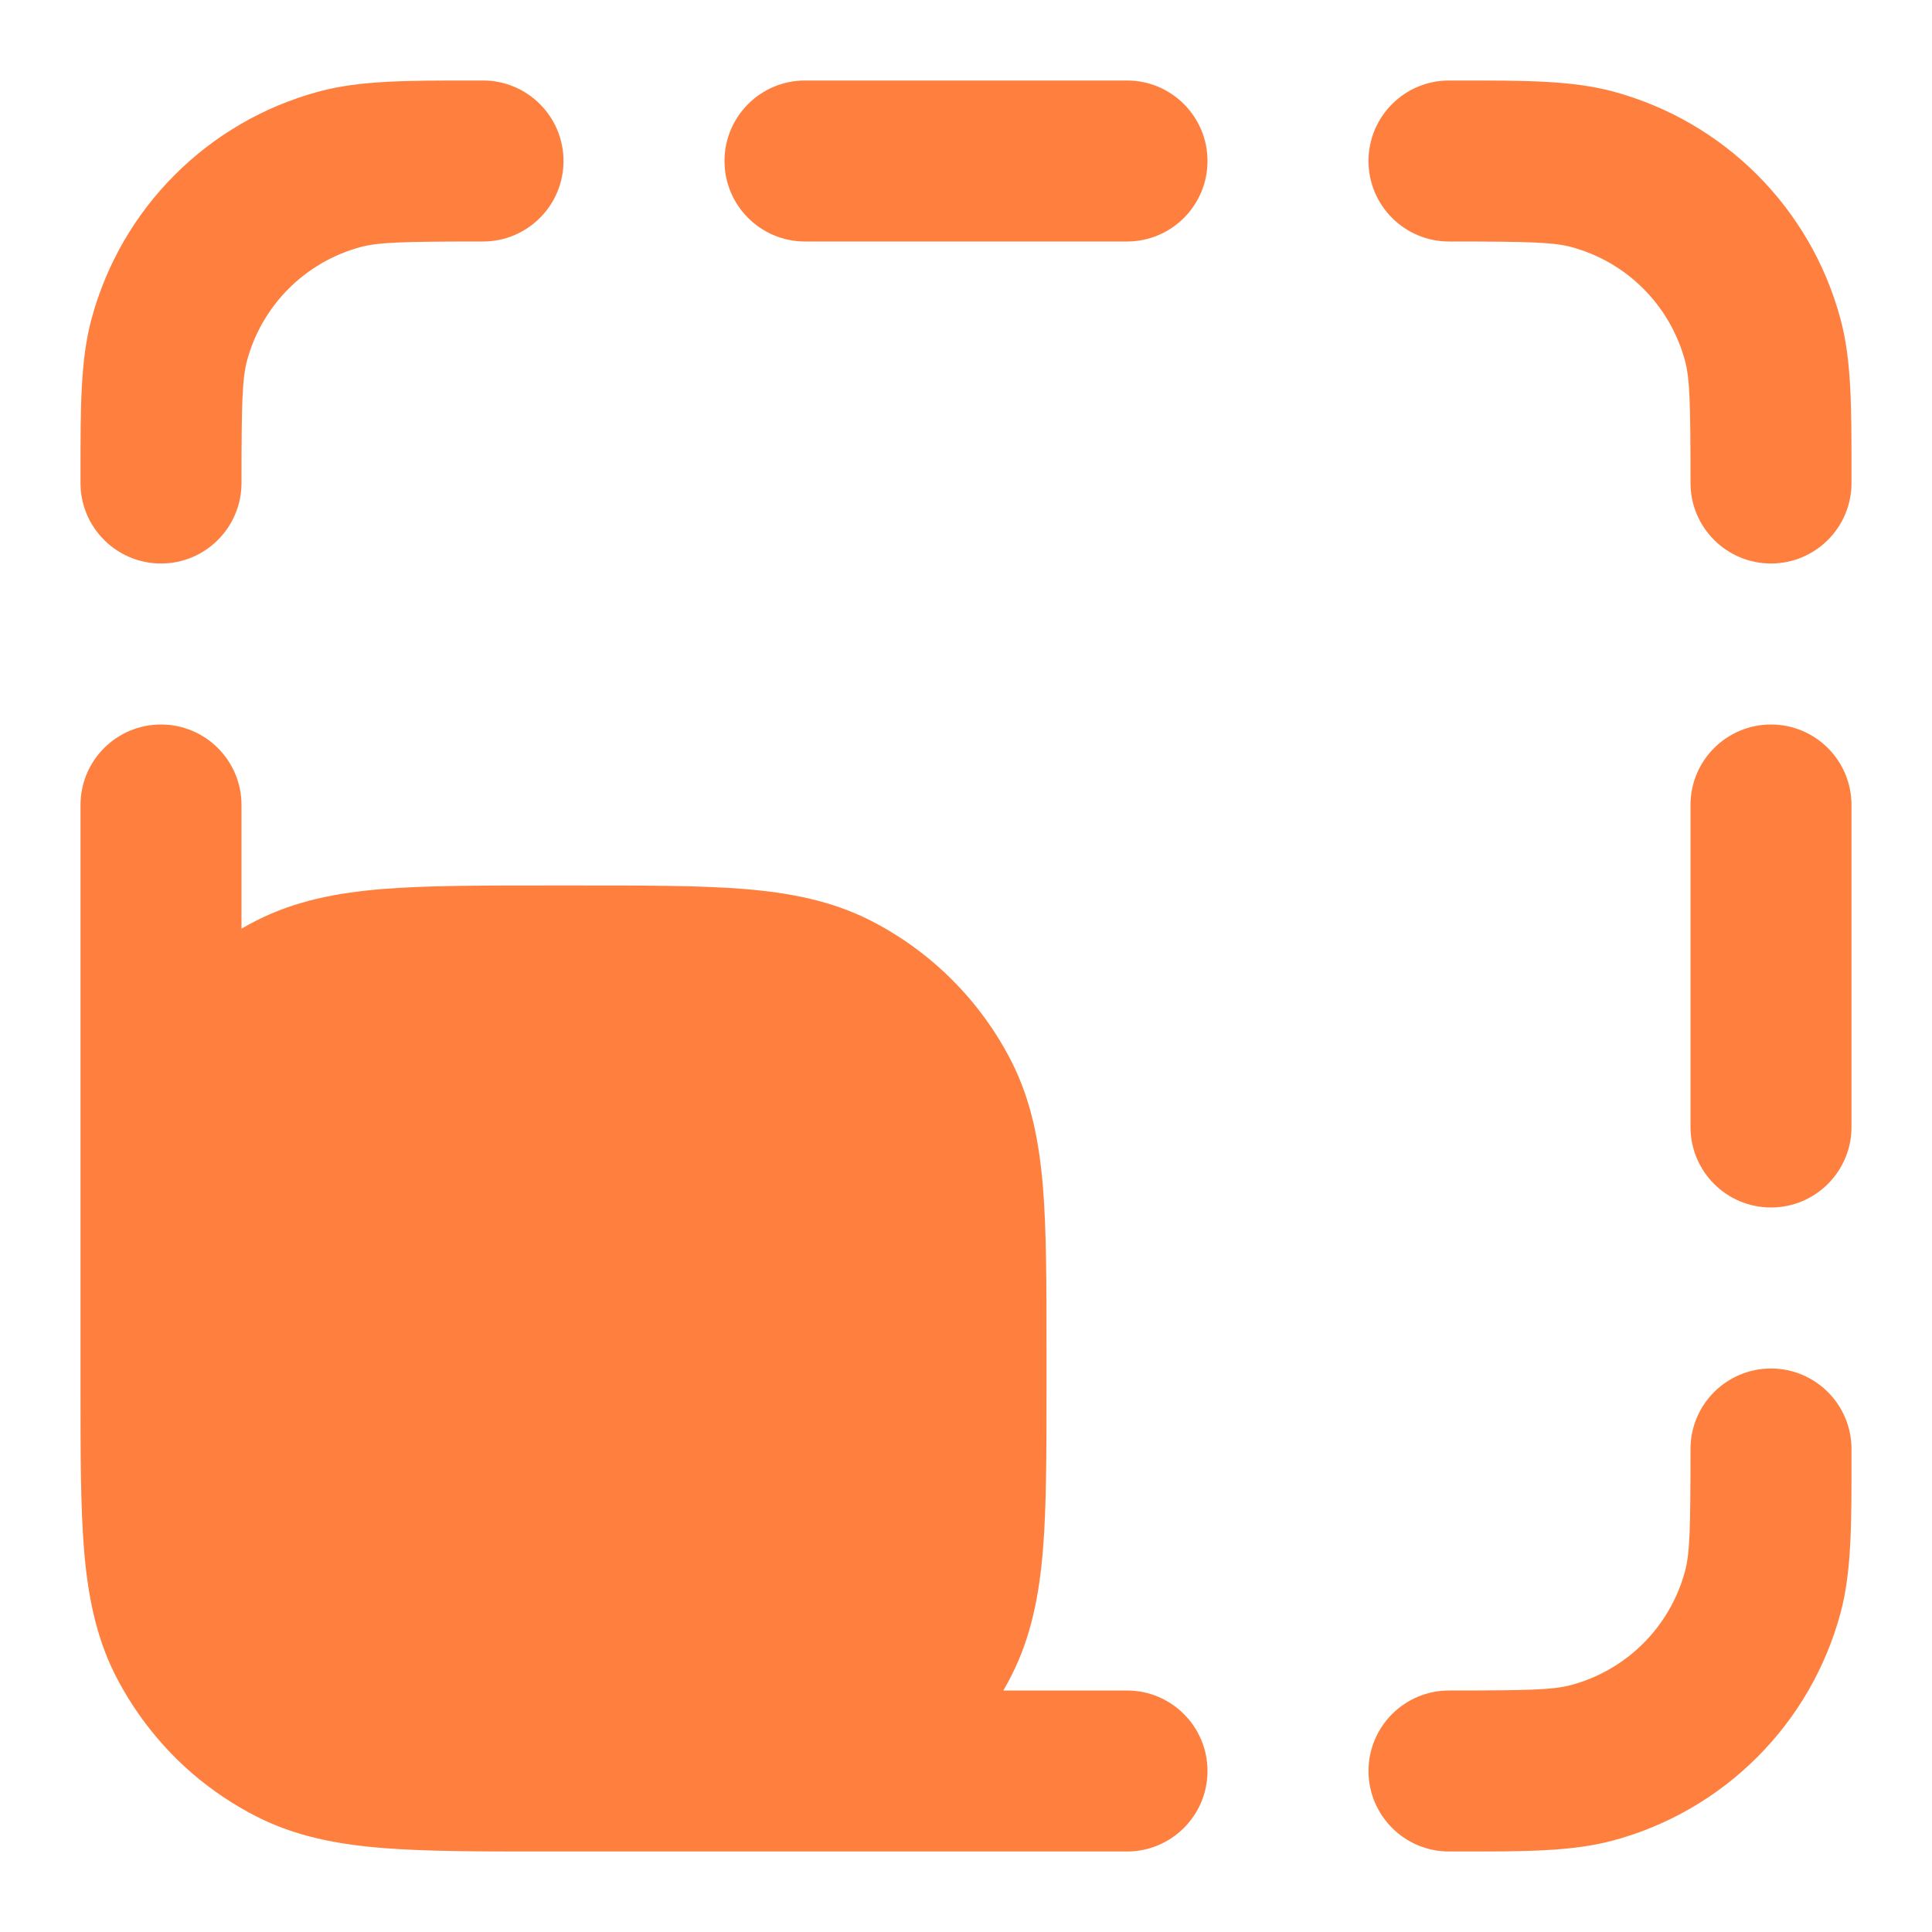 <svg width="18" height="18" viewBox="0 0 18 18" fill="none" xmlns="http://www.w3.org/2000/svg">
<path d="M4.397 0.75L4.5 0.75C4.914 0.75 5.25 1.086 5.25 1.5C5.25 1.914 4.914 2.25 4.5 2.25C3.754 2.25 3.529 2.257 3.362 2.301C2.844 2.44 2.44 2.844 2.301 3.362C2.257 3.529 2.25 3.754 2.25 4.5C2.25 4.914 1.914 5.25 1.5 5.25C1.086 5.25 0.75 4.914 0.75 4.5L0.75 4.397C0.75 3.8 0.749 3.357 0.852 2.974C1.13 1.938 1.938 1.13 2.974 0.852C3.357 0.749 3.8 0.75 4.397 0.75Z" fill="#FF7F3E"/>
<path d="M14.638 2.301C14.472 2.257 14.246 2.25 13.5 2.25C13.086 2.25 12.75 1.914 12.75 1.5C12.75 1.086 13.086 0.75 13.5 0.75L13.603 0.75C14.2 0.75 14.643 0.749 15.027 0.852C16.062 1.13 16.87 1.938 17.148 2.974C17.251 3.357 17.25 3.8 17.25 4.397L17.25 4.5C17.25 4.914 16.914 5.25 16.5 5.25C16.086 5.25 15.75 4.914 15.75 4.5C15.75 3.754 15.744 3.529 15.699 3.362C15.56 2.844 15.156 2.44 14.638 2.301Z" fill="#FF7F3E"/>
<path d="M6.75 1.5C6.75 1.086 7.086 0.75 7.5 0.75H10.5C10.914 0.75 11.25 1.086 11.25 1.5C11.25 1.914 10.914 2.25 10.5 2.25H7.5C7.086 2.25 6.75 1.914 6.75 1.5Z" fill="#FF7F3E"/>
<path d="M1.5 6.75C1.914 6.75 2.25 7.086 2.25 7.5V8.652C2.295 8.626 2.341 8.601 2.388 8.577C2.752 8.392 3.14 8.318 3.561 8.283C3.967 8.25 4.465 8.25 5.069 8.25H5.431C6.035 8.25 6.533 8.25 6.939 8.283C7.36 8.318 7.748 8.392 8.112 8.577C8.676 8.865 9.135 9.324 9.423 9.888C9.608 10.252 9.682 10.64 9.717 11.061C9.75 11.467 9.75 11.965 9.75 12.569V12.931C9.75 13.535 9.75 14.033 9.717 14.439C9.682 14.86 9.608 15.248 9.423 15.612C9.399 15.659 9.374 15.705 9.348 15.75H10.5C10.914 15.75 11.25 16.086 11.25 16.5C11.25 16.914 10.914 17.25 10.5 17.25H5.069C4.465 17.25 3.967 17.25 3.561 17.217C3.14 17.183 2.752 17.109 2.388 16.923C2.176 16.815 1.98 16.683 1.801 16.531C1.661 16.411 1.532 16.278 1.416 16.134C1.286 15.973 1.172 15.798 1.077 15.612C0.892 15.248 0.818 14.86 0.783 14.439C0.75 14.033 0.75 13.535 0.75 12.931V12.569C0.75 12.49 0.75 12.412 0.75 12.336L0.75 7.5C0.75 7.086 1.086 6.75 1.5 6.75Z" fill="#FF7F3E"/>
<path d="M16.5 6.75C16.914 6.75 17.25 7.086 17.25 7.5V10.5C17.25 10.914 16.914 11.25 16.5 11.25C16.086 11.25 15.75 10.914 15.75 10.5V7.5C15.75 7.086 16.086 6.75 16.5 6.75Z" fill="#FF7F3E"/>
<path d="M16.5 12.75C16.914 12.75 17.25 13.086 17.25 13.5L17.25 13.603C17.25 14.2 17.251 14.643 17.148 15.027C16.87 16.062 16.062 16.87 15.027 17.148C14.643 17.251 14.2 17.25 13.603 17.25L13.5 17.25C13.086 17.25 12.75 16.914 12.75 16.5C12.75 16.086 13.086 15.75 13.5 15.75C14.246 15.75 14.472 15.744 14.638 15.699C15.156 15.56 15.56 15.156 15.699 14.638C15.744 14.472 15.75 14.246 15.75 13.5C15.75 13.086 16.086 12.75 16.5 12.75Z" fill="#FF7F3E"/>
</svg>
